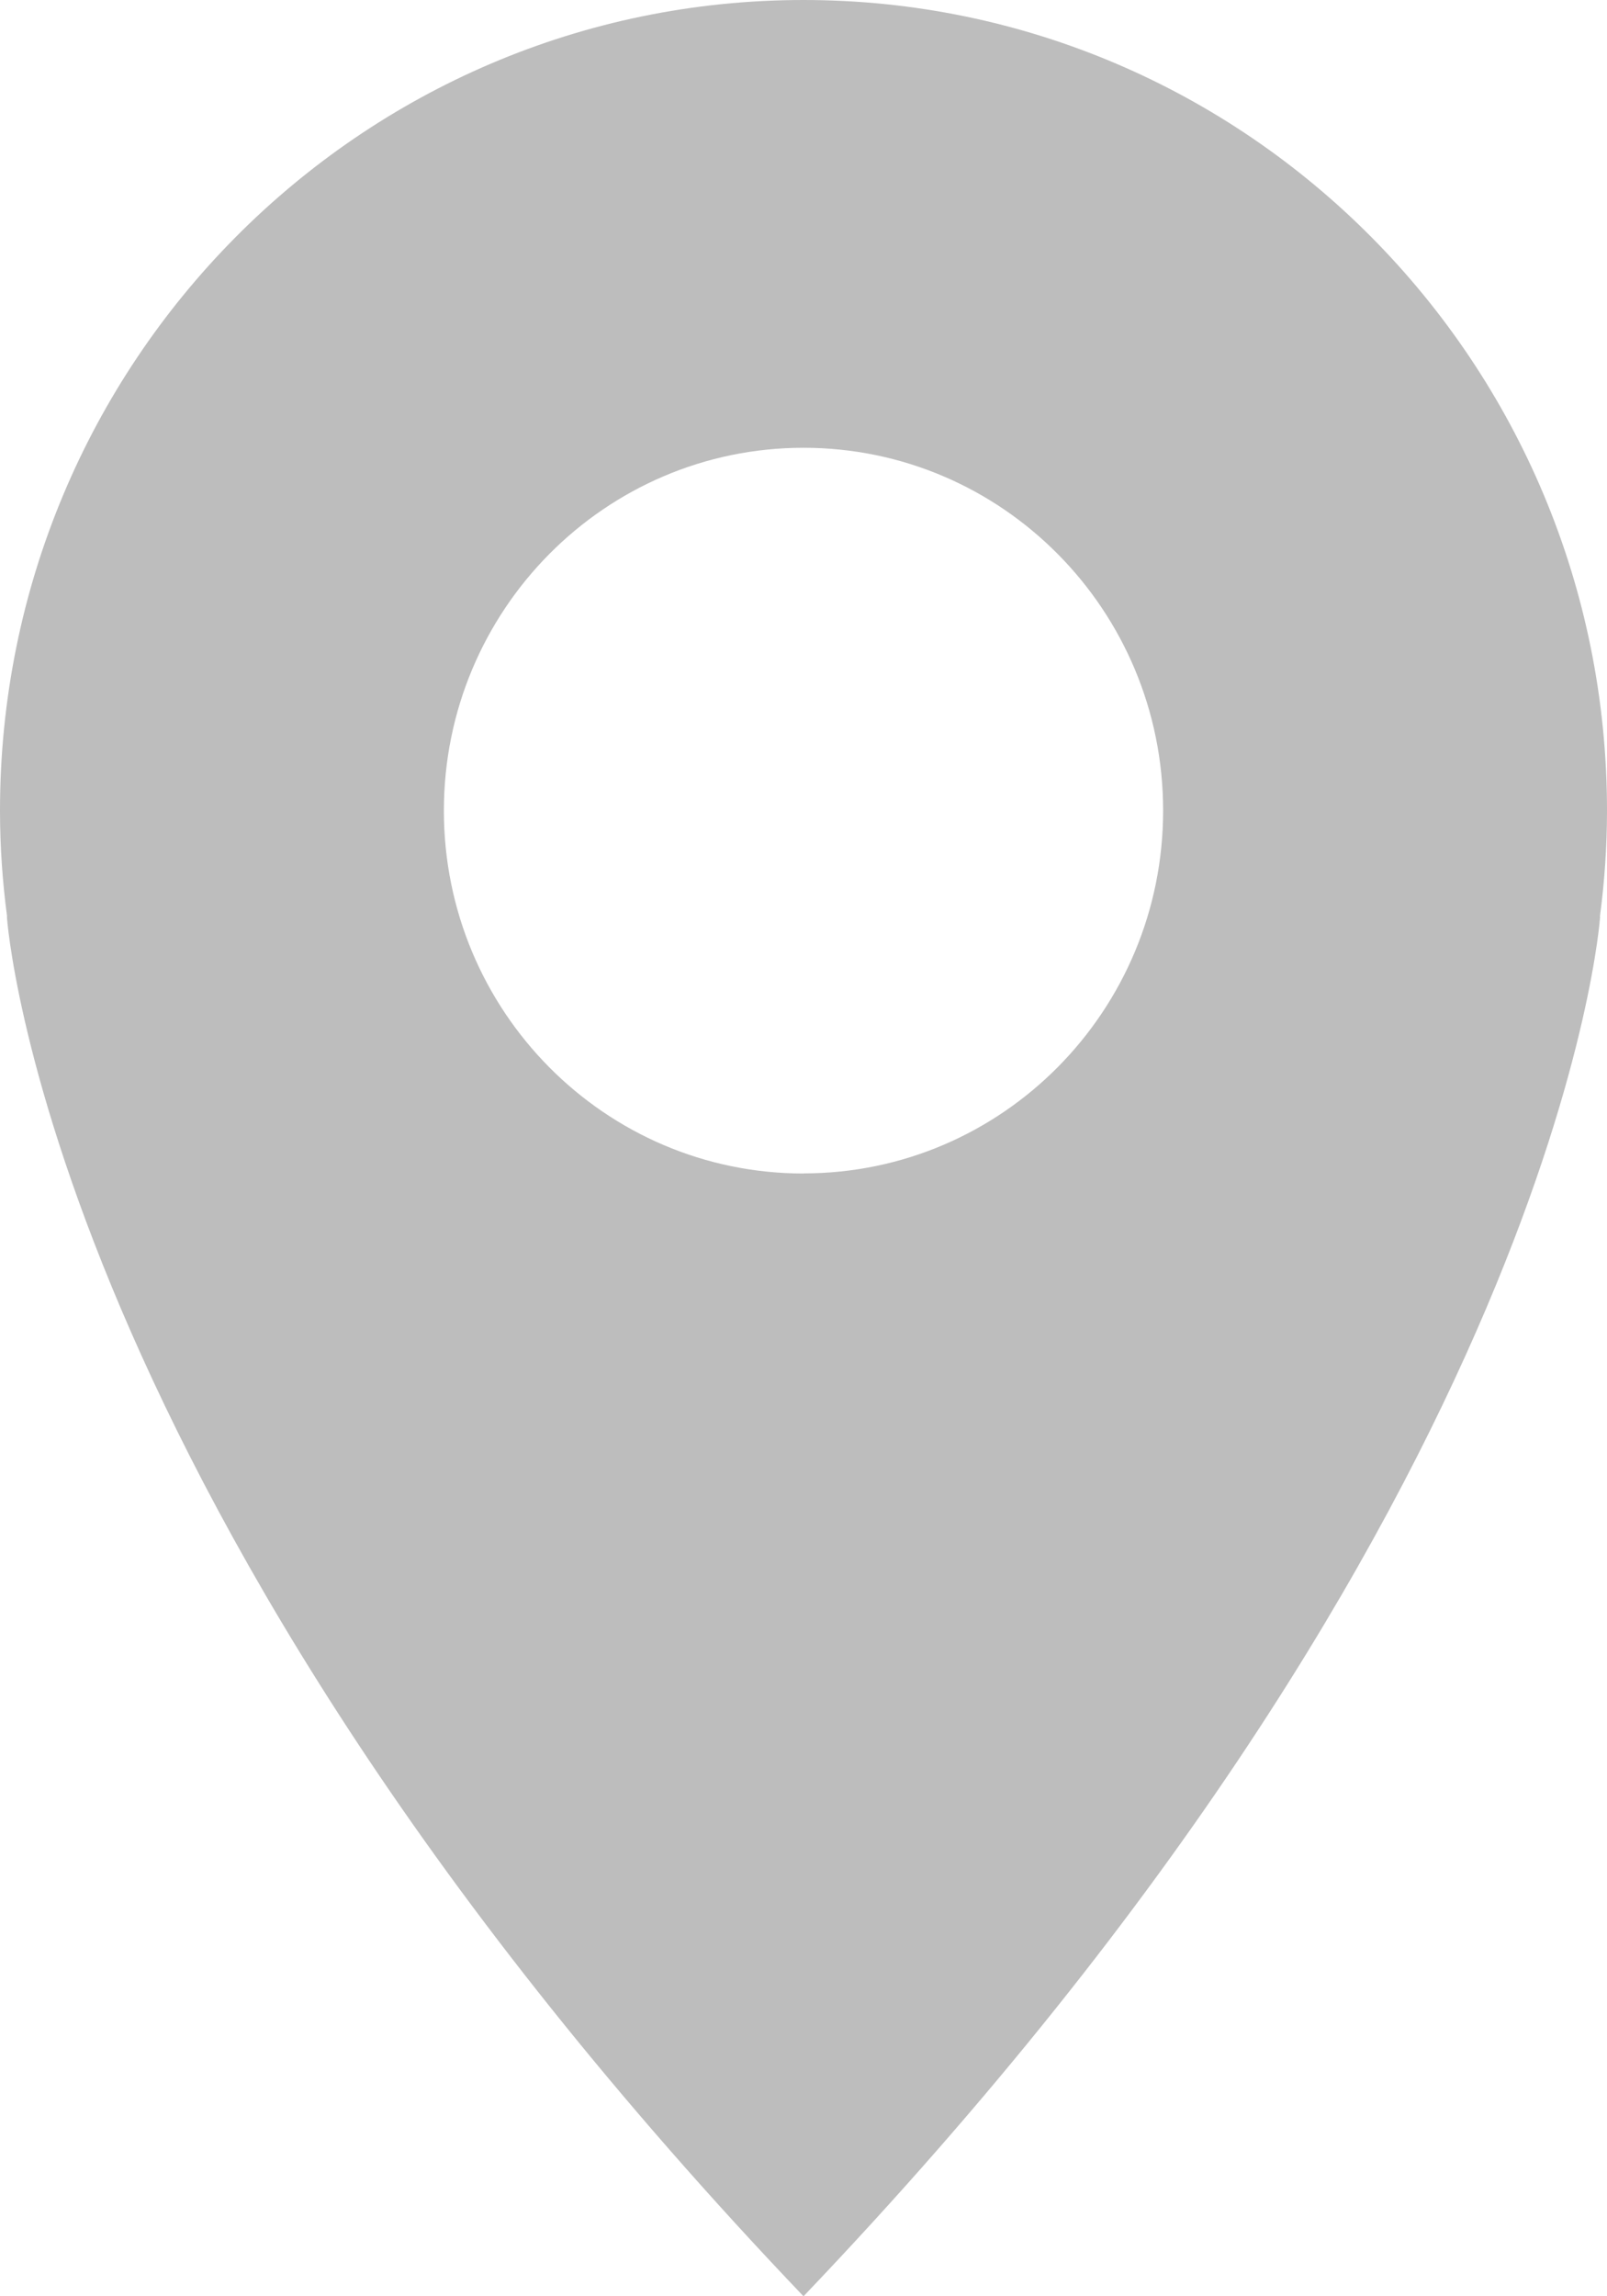 <svg xmlns="http://www.w3.org/2000/svg" width="14" height="20" viewBox="0 0 14 20">
    <path fill="#BDBDBD" fill-rule="evenodd" d="M7 10.221c-1.73 0-3.133-1.415-3.133-3.16S5.27 3.9 7 3.9s3.133 1.415 3.133 3.16S8.73 10.22 7 10.22m7-3.16C14 3.16 10.866 0 7 0S0 3.161 0 7.06c0 .315.022.623.062.925H.06S.395 13.08 7 20c6.605-6.919 6.94-12.016 6.94-12.016l-.002.001c.04-.302.062-.61.062-.924"/>
</svg>
